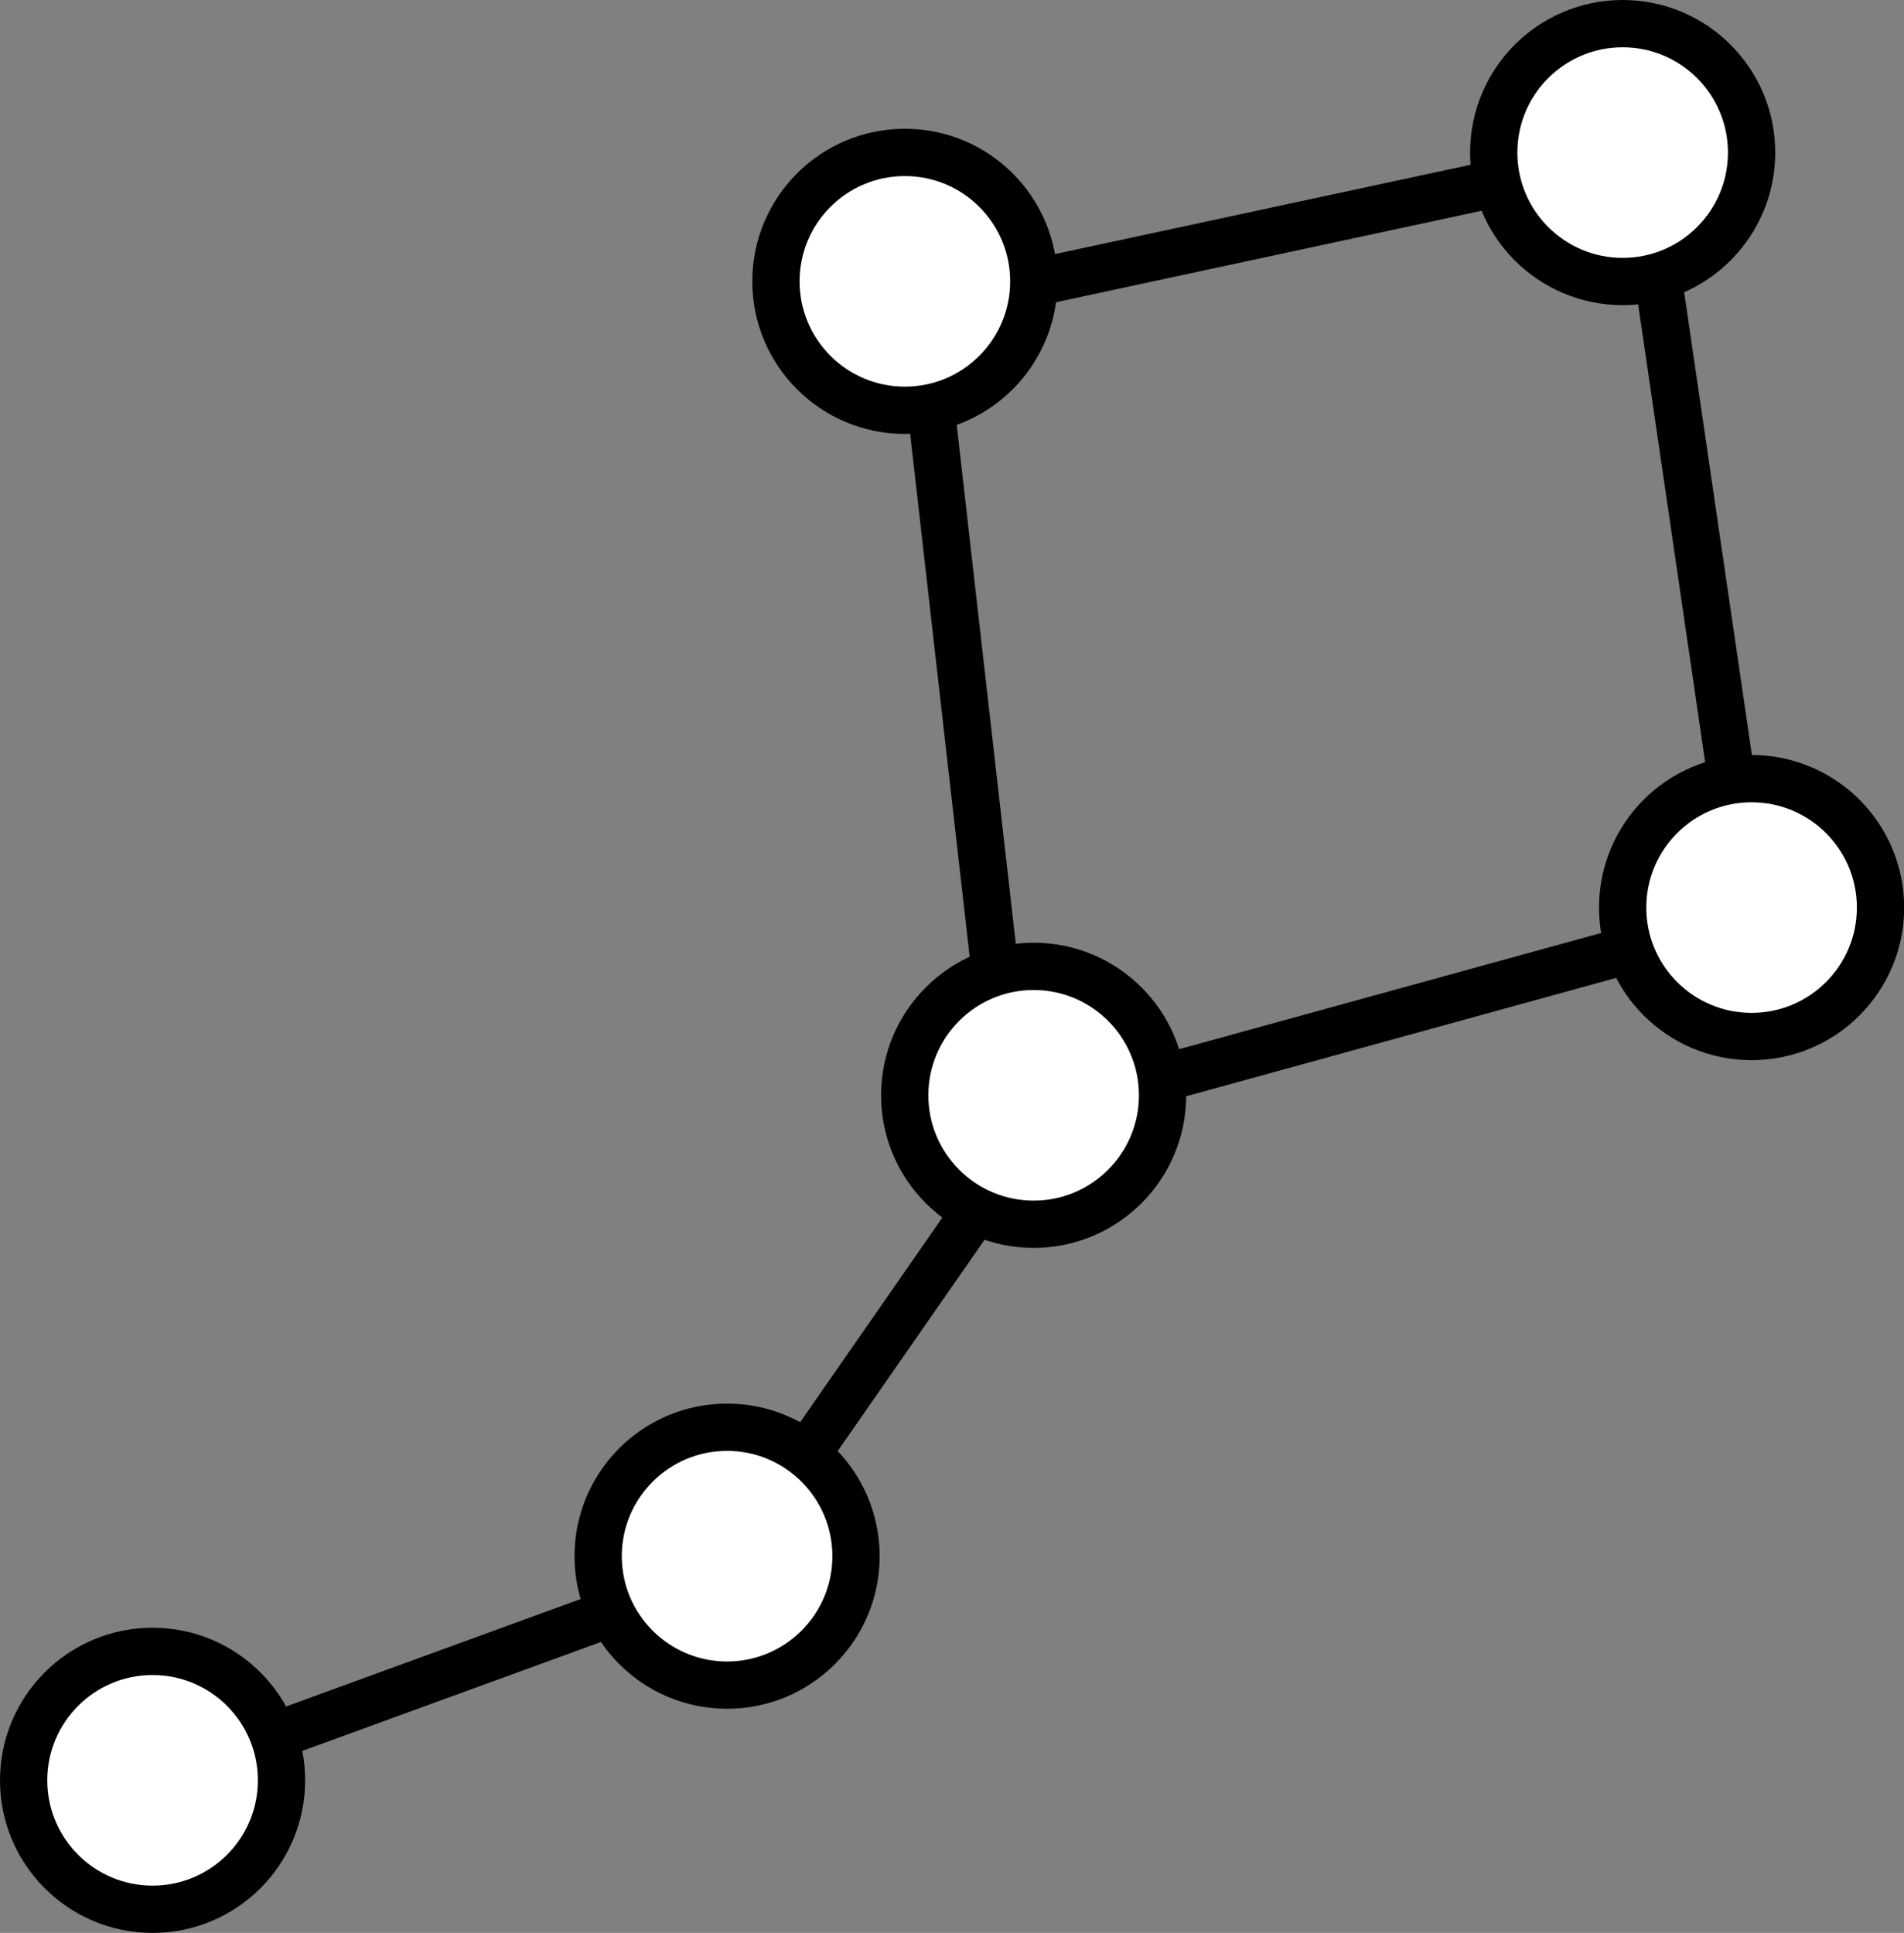 <svg viewBox="0 0 120.8 122.63"><rect x="0" y="0" width="120.8" height="122.63" fill="#808080" stroke="none"/><polyline points="9.68 112.95 46.01 99.7 66.34 70.45 111.13 58.12 104.04 9.68 58.34 19.5 63.1 61.31" fill="none" stroke="#000" stroke-miterlimit="10" stroke-width="3"></polyline><circle cx="102.95" cy="9.68" r="8.18" fill="#fff" stroke="#000" stroke-miterlimit="10" stroke-width="3"></circle><circle cx="111.13" cy="57.58" r="8.18" fill="#fff" stroke="#000" stroke-miterlimit="10" stroke-width="3"></circle><circle cx="65.58" cy="69.49" r="8.18" fill="#fff" stroke="#000" stroke-miterlimit="10" stroke-width="3"></circle><circle cx="46.13" cy="98.73" r="8.18" fill="#fff" stroke="#000" stroke-miterlimit="10" stroke-width="3"></circle><circle cx="9.68" cy="112.95" r="8.18" fill="#fff" stroke="#000" stroke-miterlimit="10" stroke-width="3"></circle><circle cx="57.41" cy="17.85" r="8.18" fill="#fff" stroke="#000" stroke-miterlimit="10" stroke-width="3"></circle></svg>